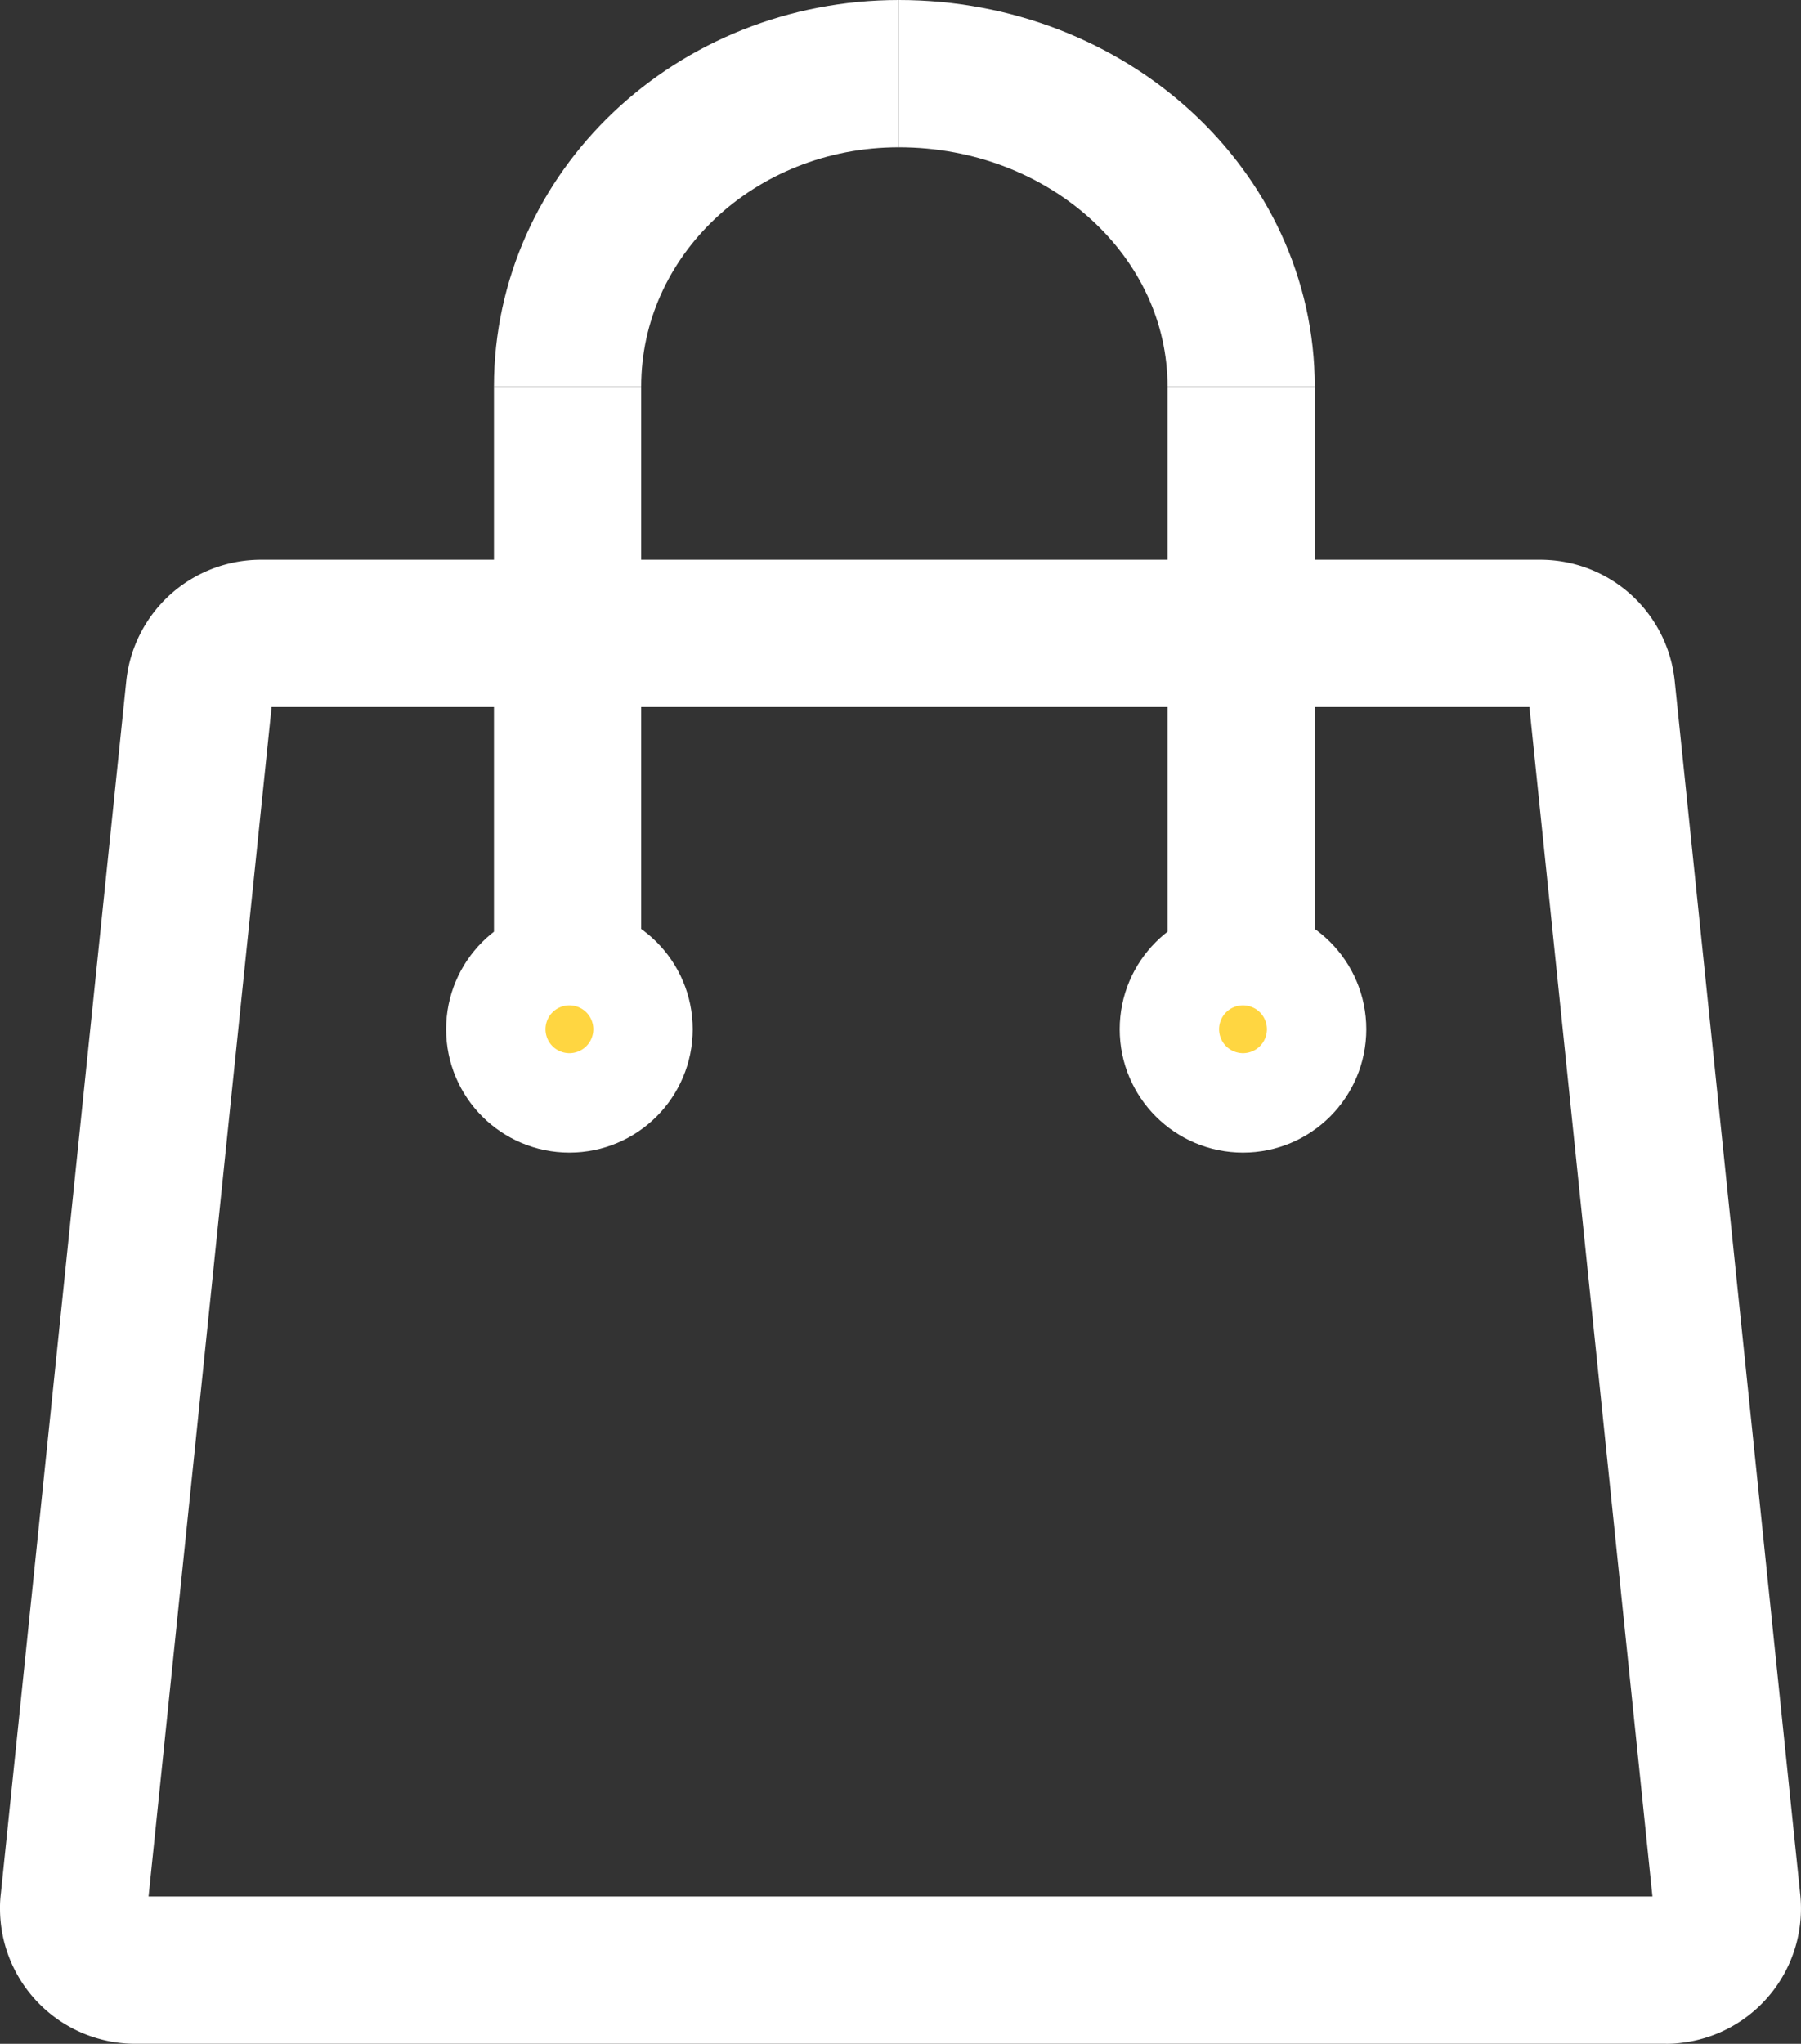 <svg id="Layer_1" data-name="Layer 1" xmlns="http://www.w3.org/2000/svg" viewBox="0 0 489.3 555.01"><rect x="0" y="0" width="489.3" height="555.01" fill="#333333" stroke="none"/><defs><style>.cls-1{fill:none;}.cls-1,.cls-2{stroke:#fff;stroke-miterlimit:10;stroke-width:40px;}.cls-2{fill:#ffd641;}</style></defs><title>shopbag-menu-clicked</title><path class="cls-1" d="M452.6,535H36.7A16.73,16.73,0,0,1,20,518.3a10.87,10.87,0,0,1,.1-1.8L54.2,187a16.77,16.77,0,0,1,16.6-15H418.5a16.7,16.7,0,0,1,16.6,15l34.1,329.5a16.73,16.73,0,0,1-14.87,18.4h0A9.15,9.15,0,0,1,452.6,535Z" transform="translate(0)"/><line class="cls-1" x1="154.2" y1="289" x2="154.2" y2="105"/><line class="cls-1" x1="337.2" y1="289" x2="337.2" y2="105"/><path class="cls-1" d="M154.2,105c0-47,40.2-85,90-85" transform="translate(0)"/><path class="cls-1" d="M337.2,105c0-47-41.6-85-93-85" transform="translate(0)"/><circle class="cls-2" cx="154.7" cy="279.5" r="13.5"/><circle class="cls-2" cx="337.7" cy="279.5" r="13.5"/></svg>